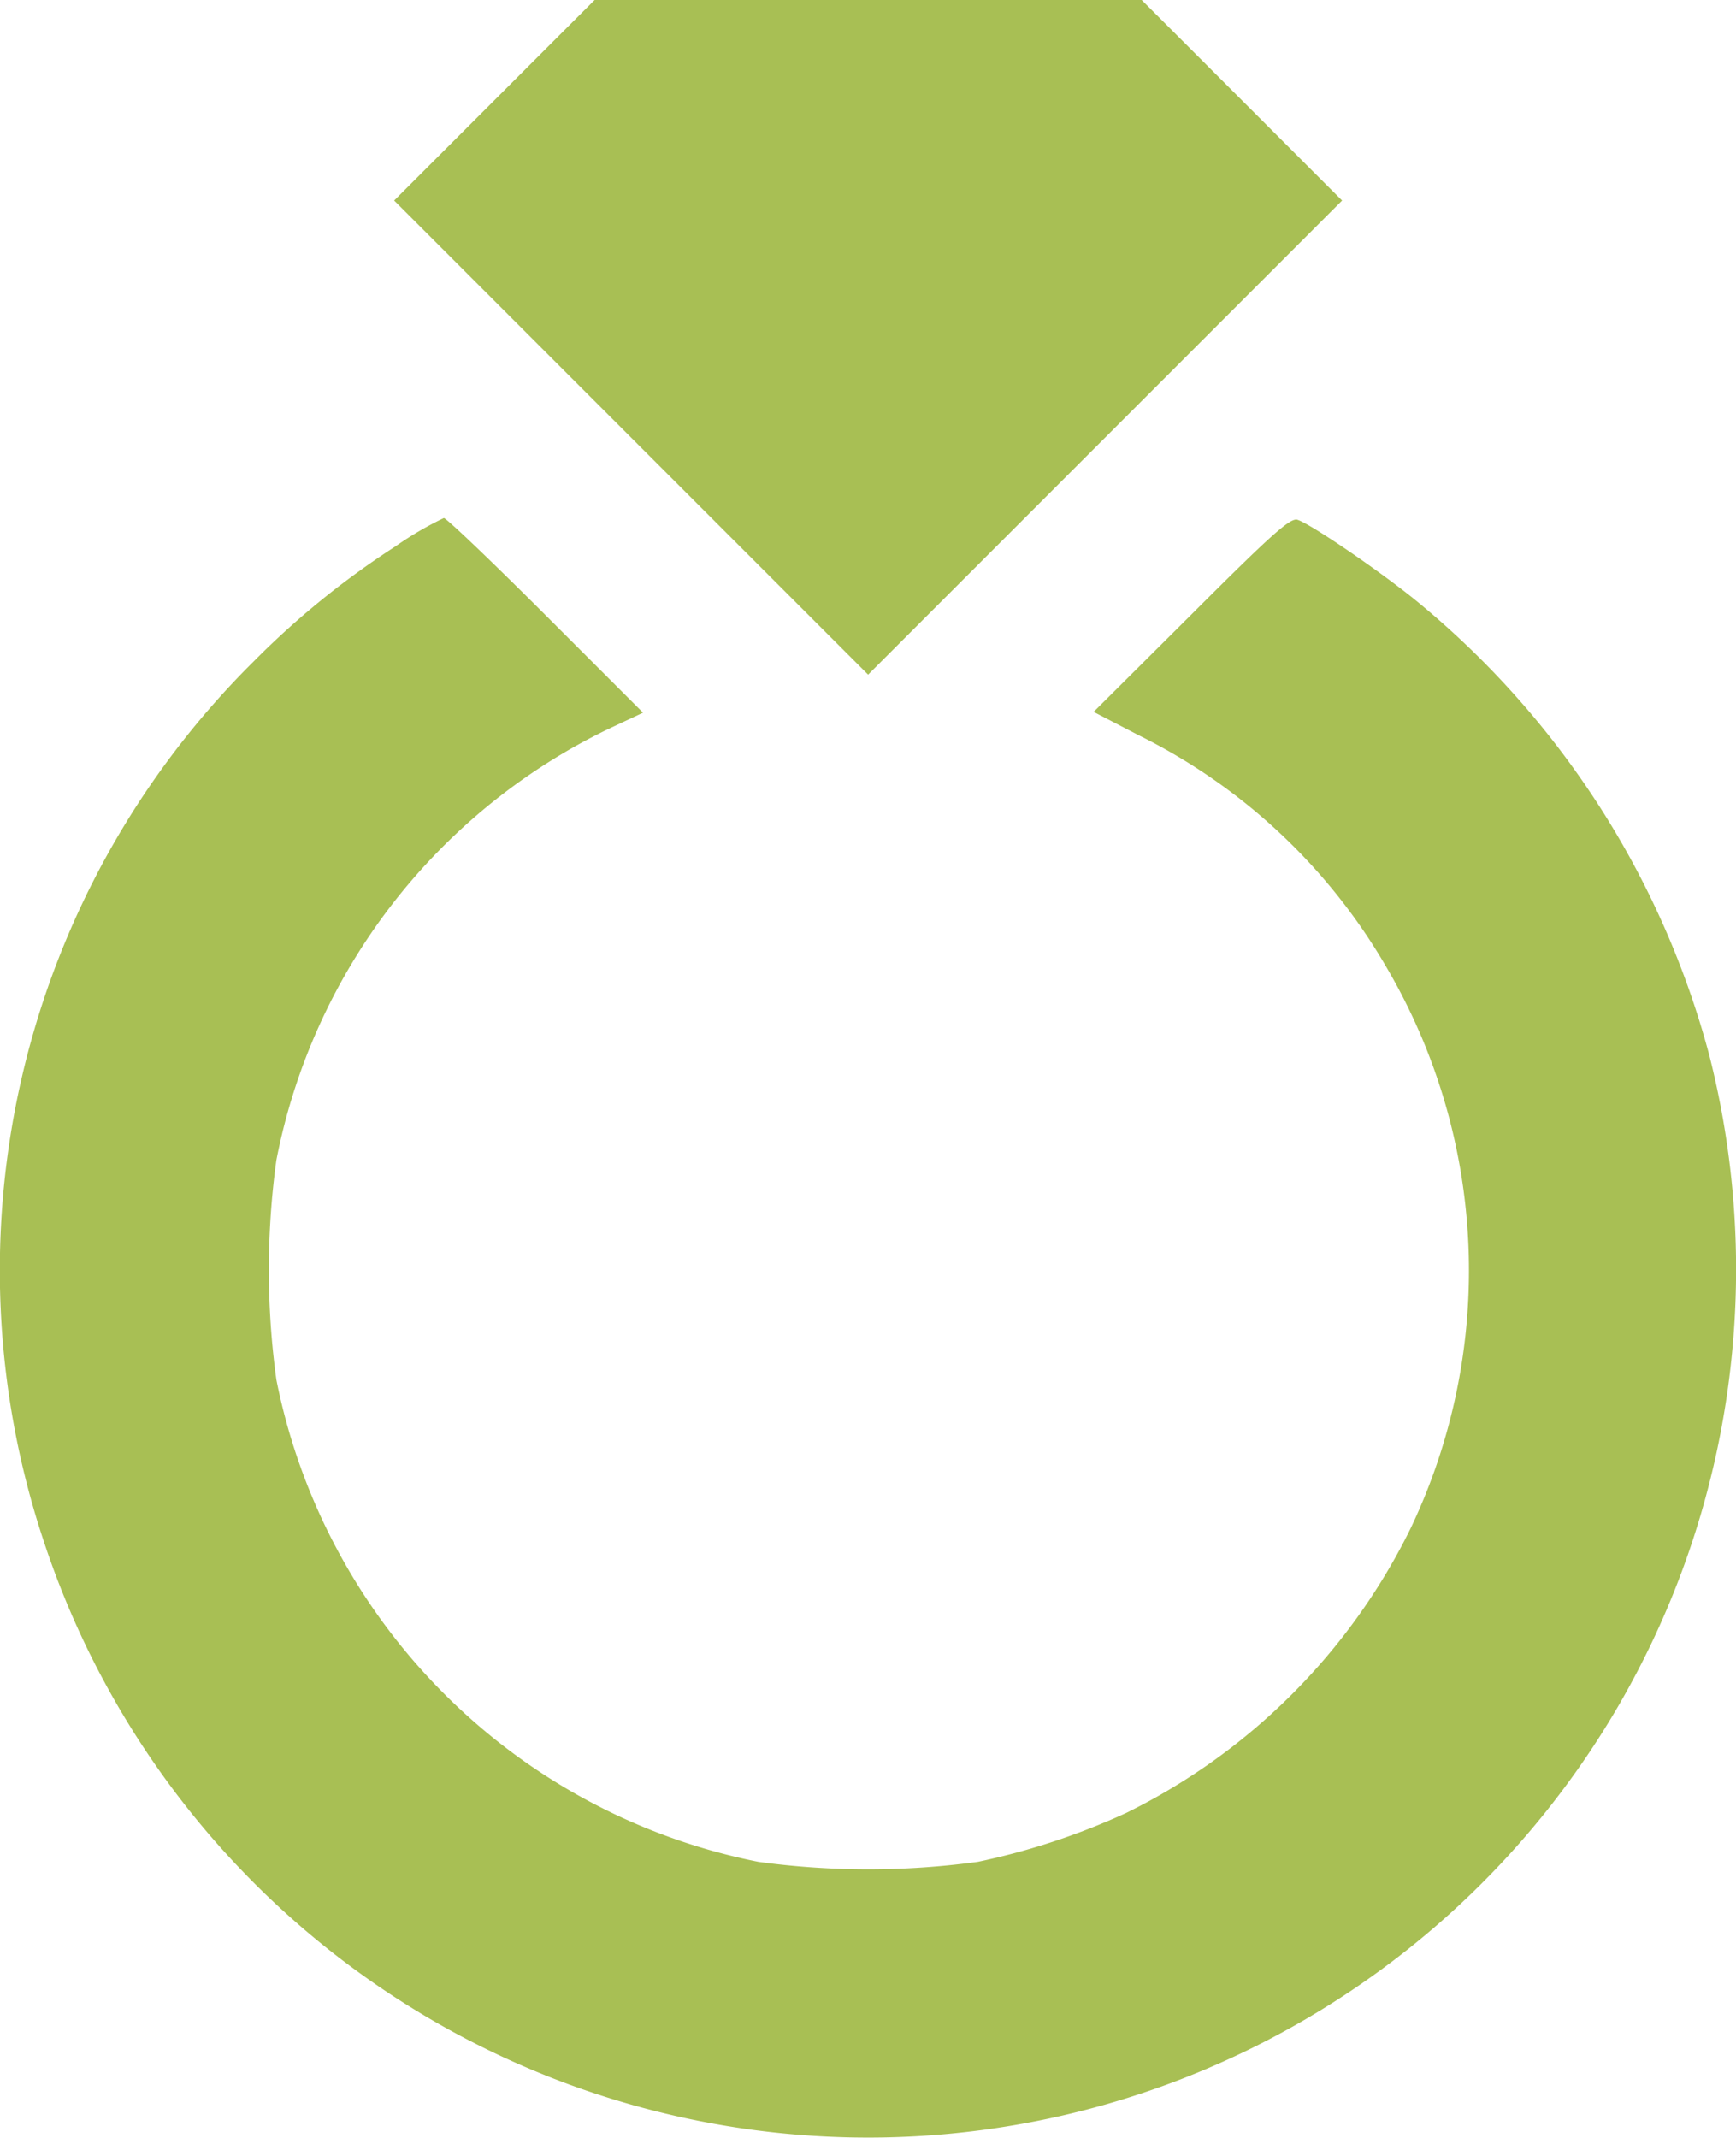 <svg xmlns="http://www.w3.org/2000/svg" width="143.613" height="176.842" viewBox="0 0 143.613 176.842"><defs><style>.a{fill:#a8bf54;}</style></defs><g transform="translate(-102.076 -10)"><g transform="translate(102.077 10)"><path class="a" d="M291.062,18.292l-8.292,8.292,19.622,19.622L321.98,65.794l19.588-19.588,19.622-19.622L352.9,18.292,344.609,10H299.354Z" transform="translate(-250.164 -10)"/><path class="a" d="M134.788,249.731a69.472,69.472,0,0,0-11.746,9.535A70.876,70.876,0,0,0,105.7,332.019a71.806,71.806,0,0,0,137.769-40.244,72.819,72.819,0,0,0-24.114-37.449c-2.936-2.418-8.844-6.46-9.948-6.8-.586-.173-2.073,1.14-8.775,7.842l-8.084,8.05,3.73,1.934a48.553,48.553,0,0,1,20.487,19.171,49.514,49.514,0,0,1,2,46.43,51.554,51.554,0,0,1-23.525,23.525,57.971,57.971,0,0,1-12.264,4.042,66.759,66.759,0,0,1-18.171,0,50.749,50.749,0,0,1-39.865-39.865,66.754,66.754,0,0,1,0-18.171,50.24,50.24,0,0,1,27.465-35.652l2.867-1.348-8.05-8.05c-4.421-4.421-8.221-8.05-8.429-8.05A27.855,27.855,0,0,0,134.788,249.731Z" transform="translate(-102.077 -204.544)"/></g></g></svg>
